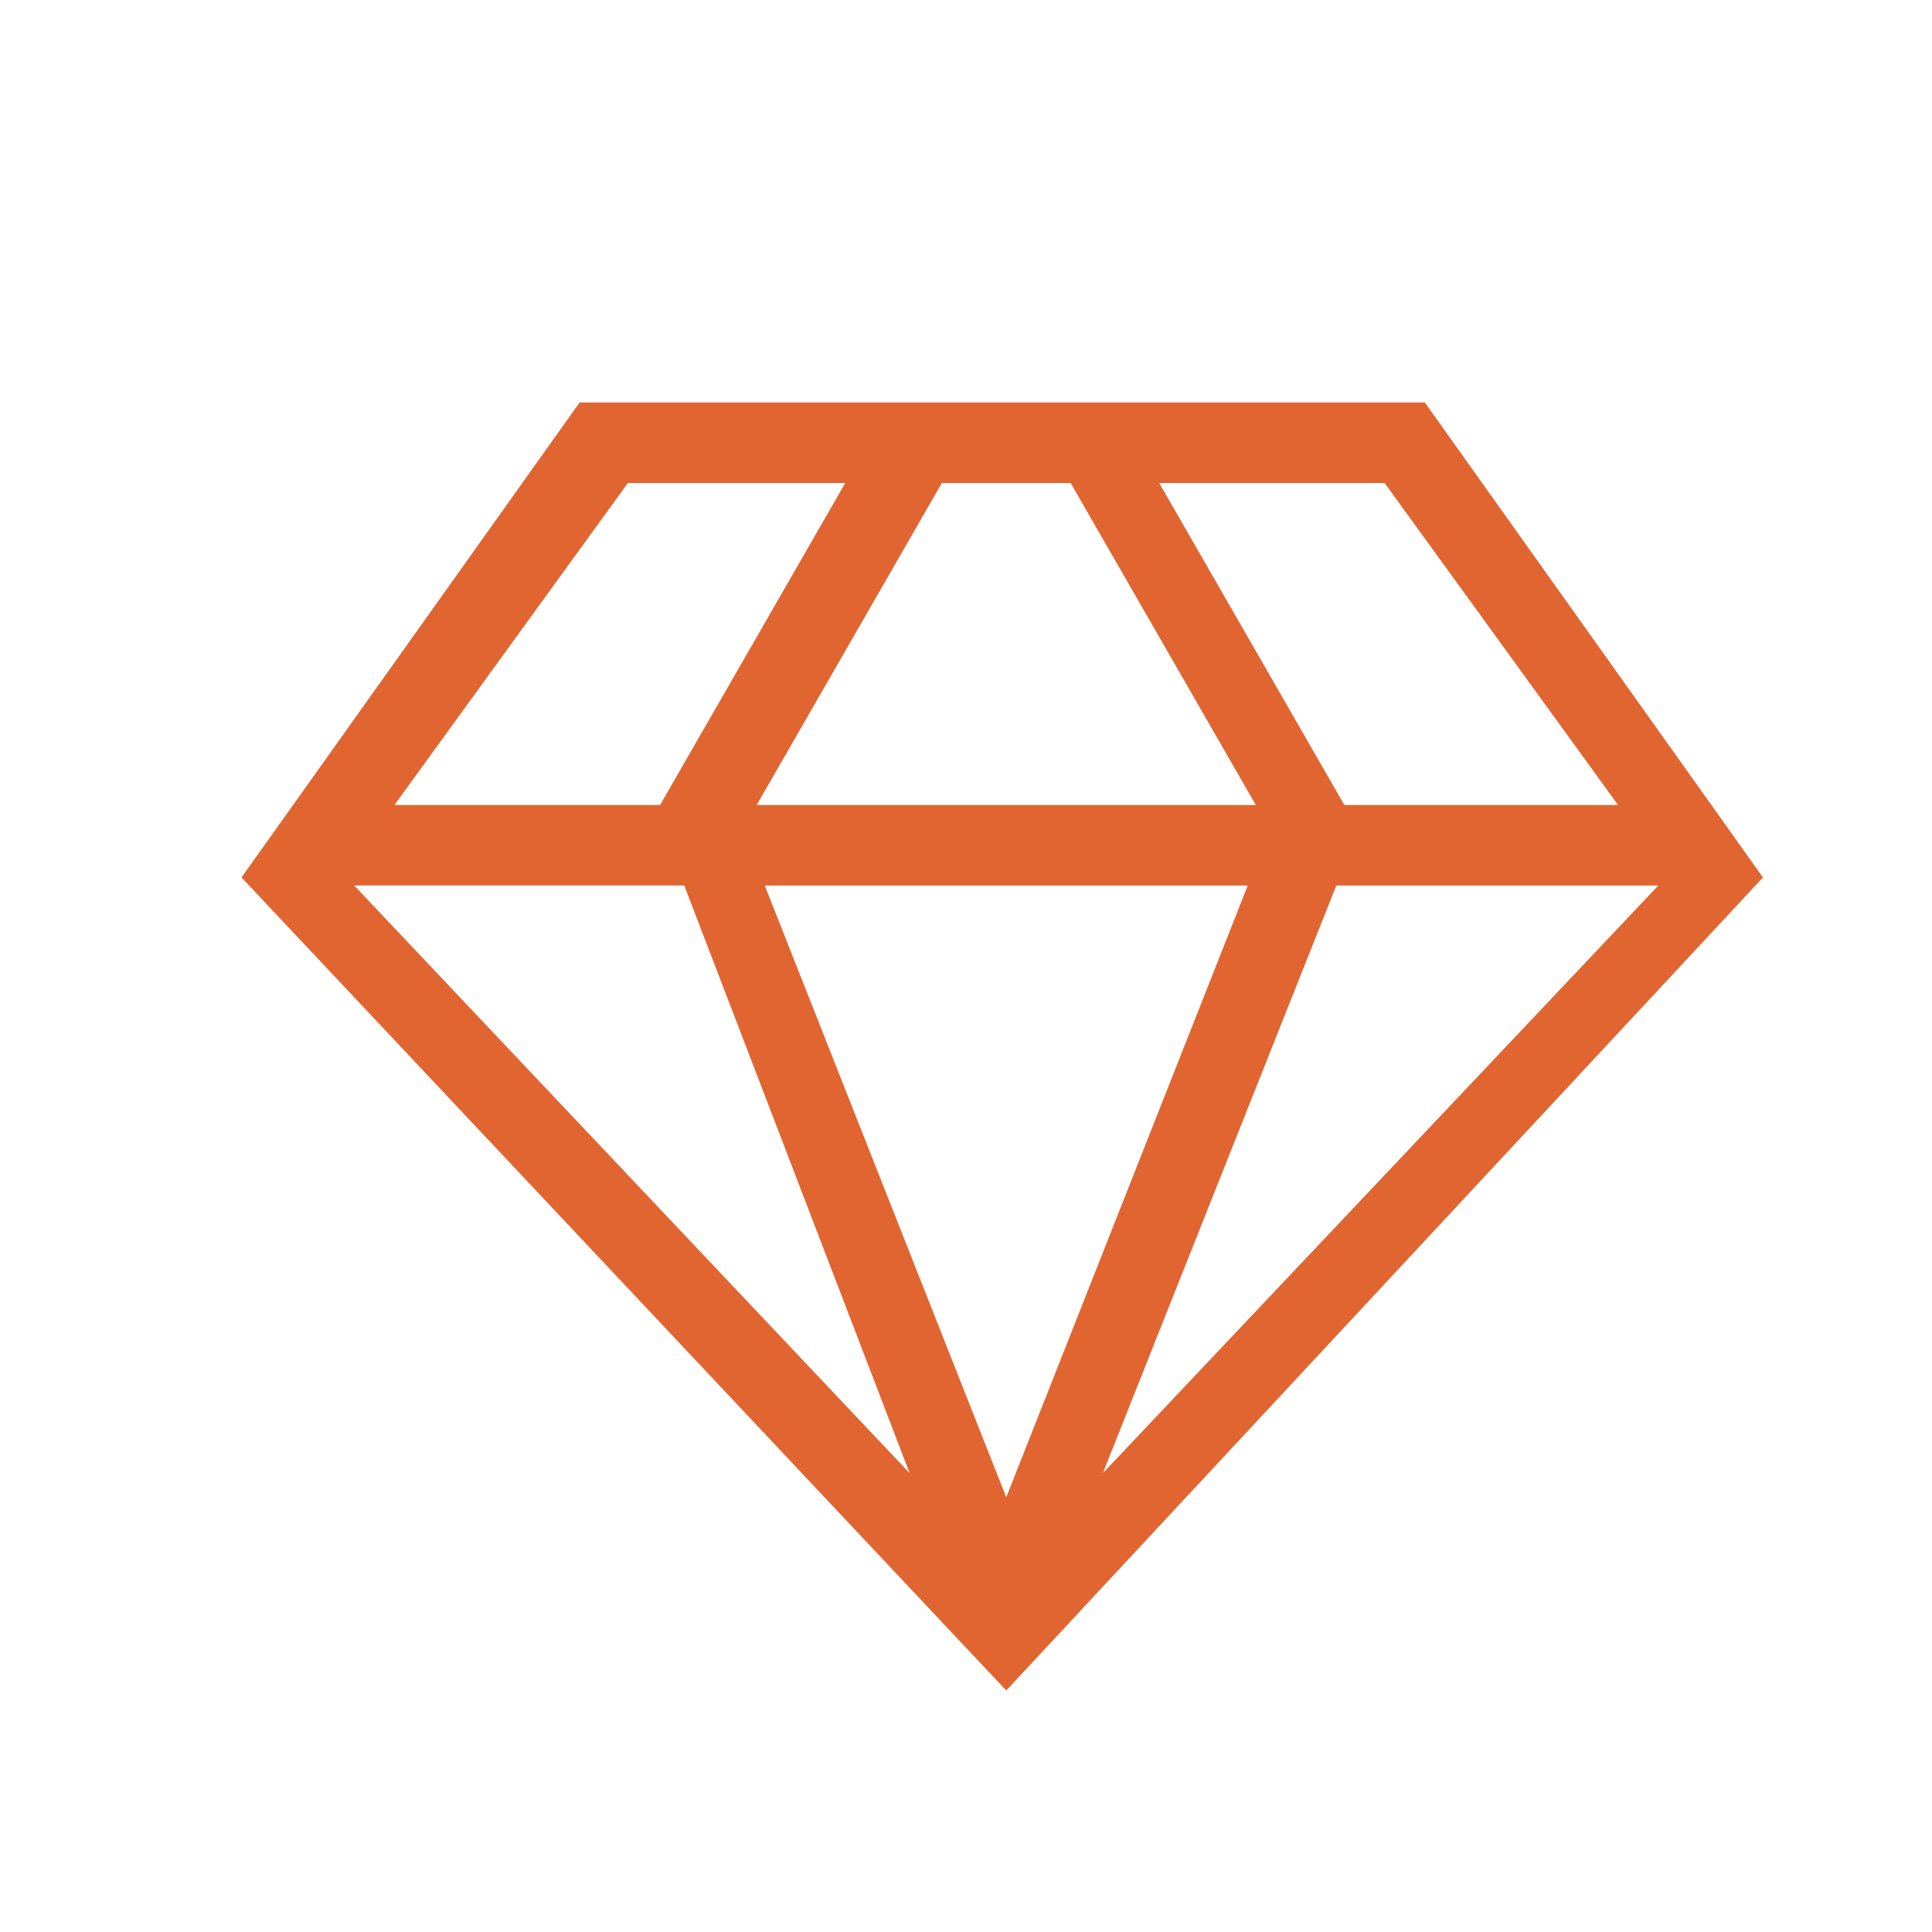<?xml version="1.0" standalone="no"?><!DOCTYPE svg PUBLIC "-//W3C//DTD SVG 1.1//EN" "http://www.w3.org/Graphics/SVG/1.1/DTD/svg11.dtd"><svg t="1707109311880" class="icon" viewBox="0 0 1024 1024" version="1.1" xmlns="http://www.w3.org/2000/svg" p-id="4621" data-spm-anchor-id="a313x.search_index.0.i4.63d53a81Mxwsdn" width="48" height="48" xmlns:xlink="http://www.w3.org/1999/xlink"><path d="M401.067 426.667h264.533l-98.133-170.667h-68.267l-98.133 170.667z m4.267 42.667l128 324.267 128-324.267h-256z m452.267-42.667l-123.733-170.667h-119.467l98.133 170.667h145.067z m21.333 42.667h-170.667l-123.733 311.467 294.4-311.467zM209.067 426.667h140.8l98.133-170.667H332.8l-123.733 170.667z m-21.333 42.667l294.4 311.467L362.667 469.333H187.733z m345.6 426.667L128 465.067 307.2 213.333h448l179.2 251.733L533.333 896z" fill="#e16531" p-id="4622" data-spm-anchor-id="a313x.search_index.0.i6.63d53a81Mxwsdn" class="selected"></path></svg>